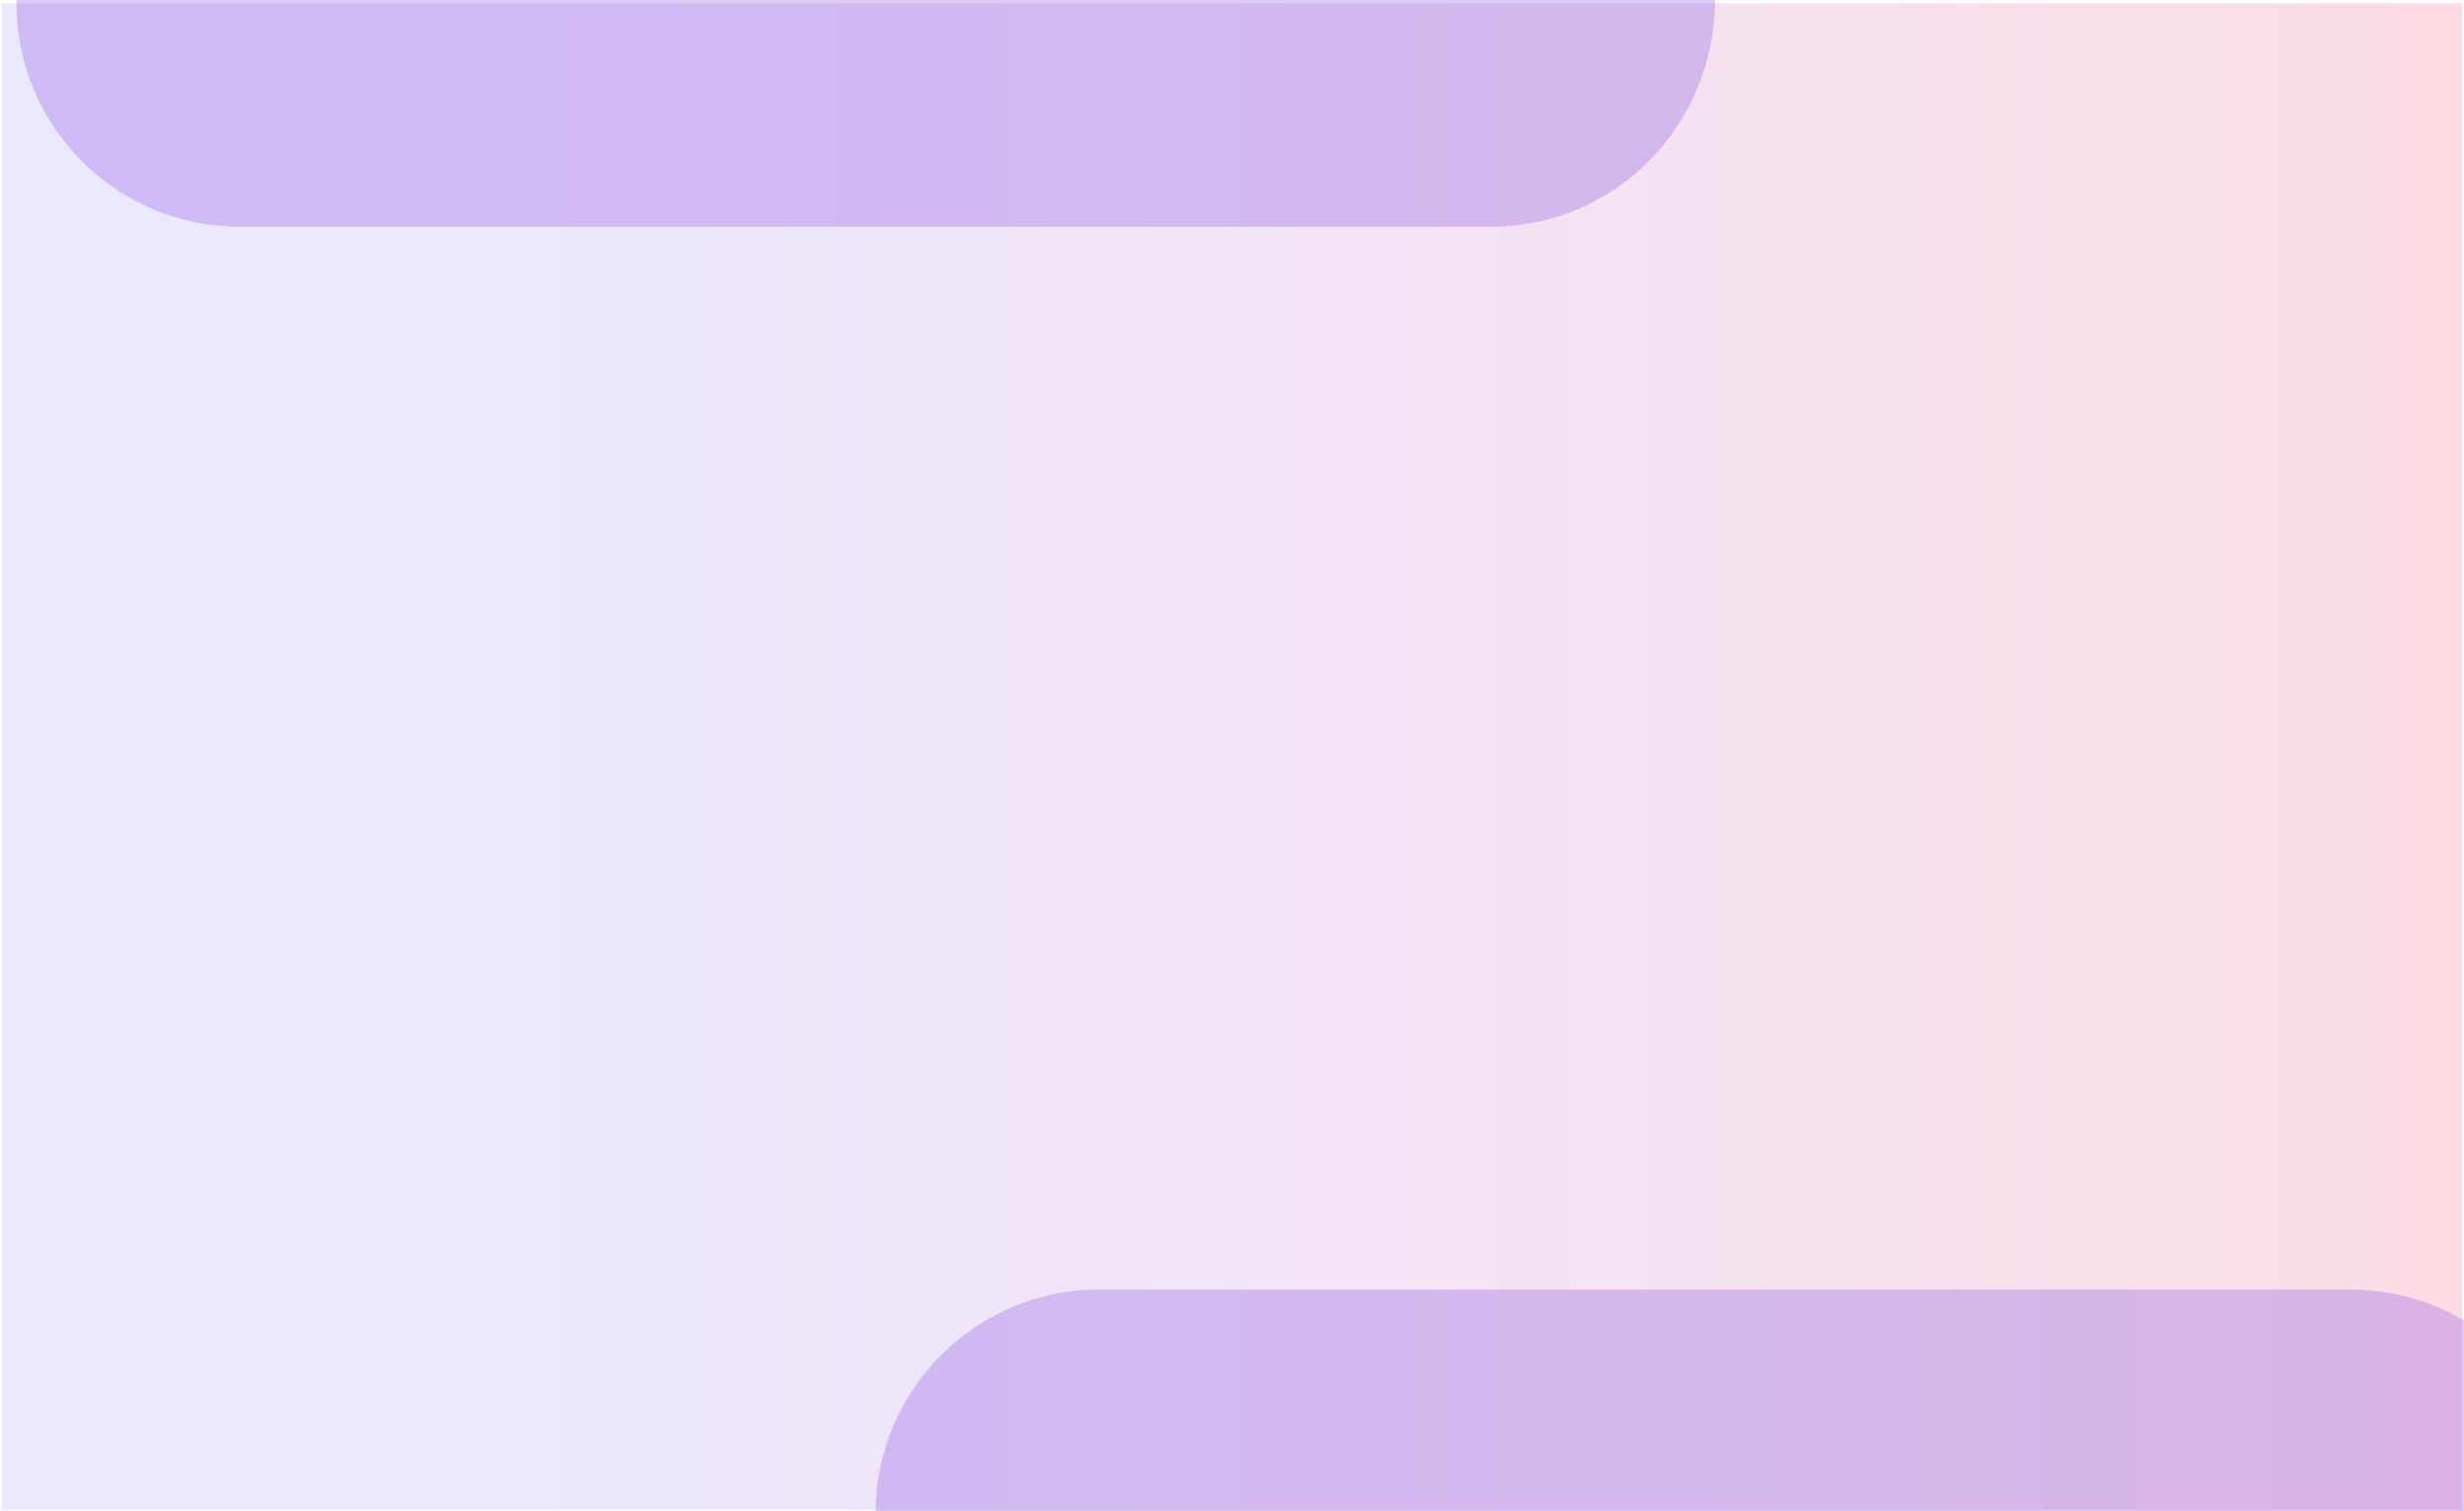 <?xml version="1.0" encoding="utf-8"?>
<!-- Generator: Adobe Illustrator 26.0.2, SVG Export Plug-In . SVG Version: 6.00 Build 0)  -->
<svg version="1.1" xmlns="http://www.w3.org/2000/svg" xmlns:xlink="http://www.w3.org/1999/xlink" x="0px" y="0px"
	 viewBox="0 0 150 92" style="enable-background:new 0 0 150 92;" xml:space="preserve">
<style type="text/css">
	.st0{opacity:0.65;fill:url(#SVGID_1_);enable-background:new    ;}
	.st1{opacity:0.32;fill:#915CE6;enable-background:new    ;}
</style>
<g id="Camada_1">
	<g id="Camada_2_00000040567374427684707530000006433456125296910977_">
		
			<linearGradient id="SVGID_1_" gradientUnits="userSpaceOnUse" x1="0.1" y1="-5.95" x2="149.9" y2="-5.95" gradientTransform="matrix(1 0 0 1 0 52)">
			<stop  offset="0" style="stop-color:#DFDCFD"/>
			<stop  offset="0.296" style="stop-color:#E3D9F8"/>
			<stop  offset="0.668" style="stop-color:#EDD2E8"/>
			<stop  offset="1" style="stop-color:#FBC8D4"/>
		</linearGradient>
		<rect x="0.1" y="0.2" class="st0" width="149.8" height="91.7"/>
	</g>
</g>
<g id="Camada_2">
	<path class="st1" d="M90.8,13.8H14.6C7.1,13.8,1,7.7,1,0.2l0,0c0-7.5,6.1-13.6,13.6-13.6h76.2c7.5,0,13.6,6.1,13.6,13.6l0,0
		C104.3,7.7,98.3,13.8,90.8,13.8z"/>
	<path class="st1" d="M143.1,105.6H66.8c-7.5,0-13.5-6-13.5-13.5l0,0c0-7.5,6.1-13.6,13.6-13.6h76.2c7.5,0,13.6,6.1,13.6,13.6l0,0
		C156.6,99.6,150.5,105.6,143.1,105.6z"/>
</g>
</svg>
